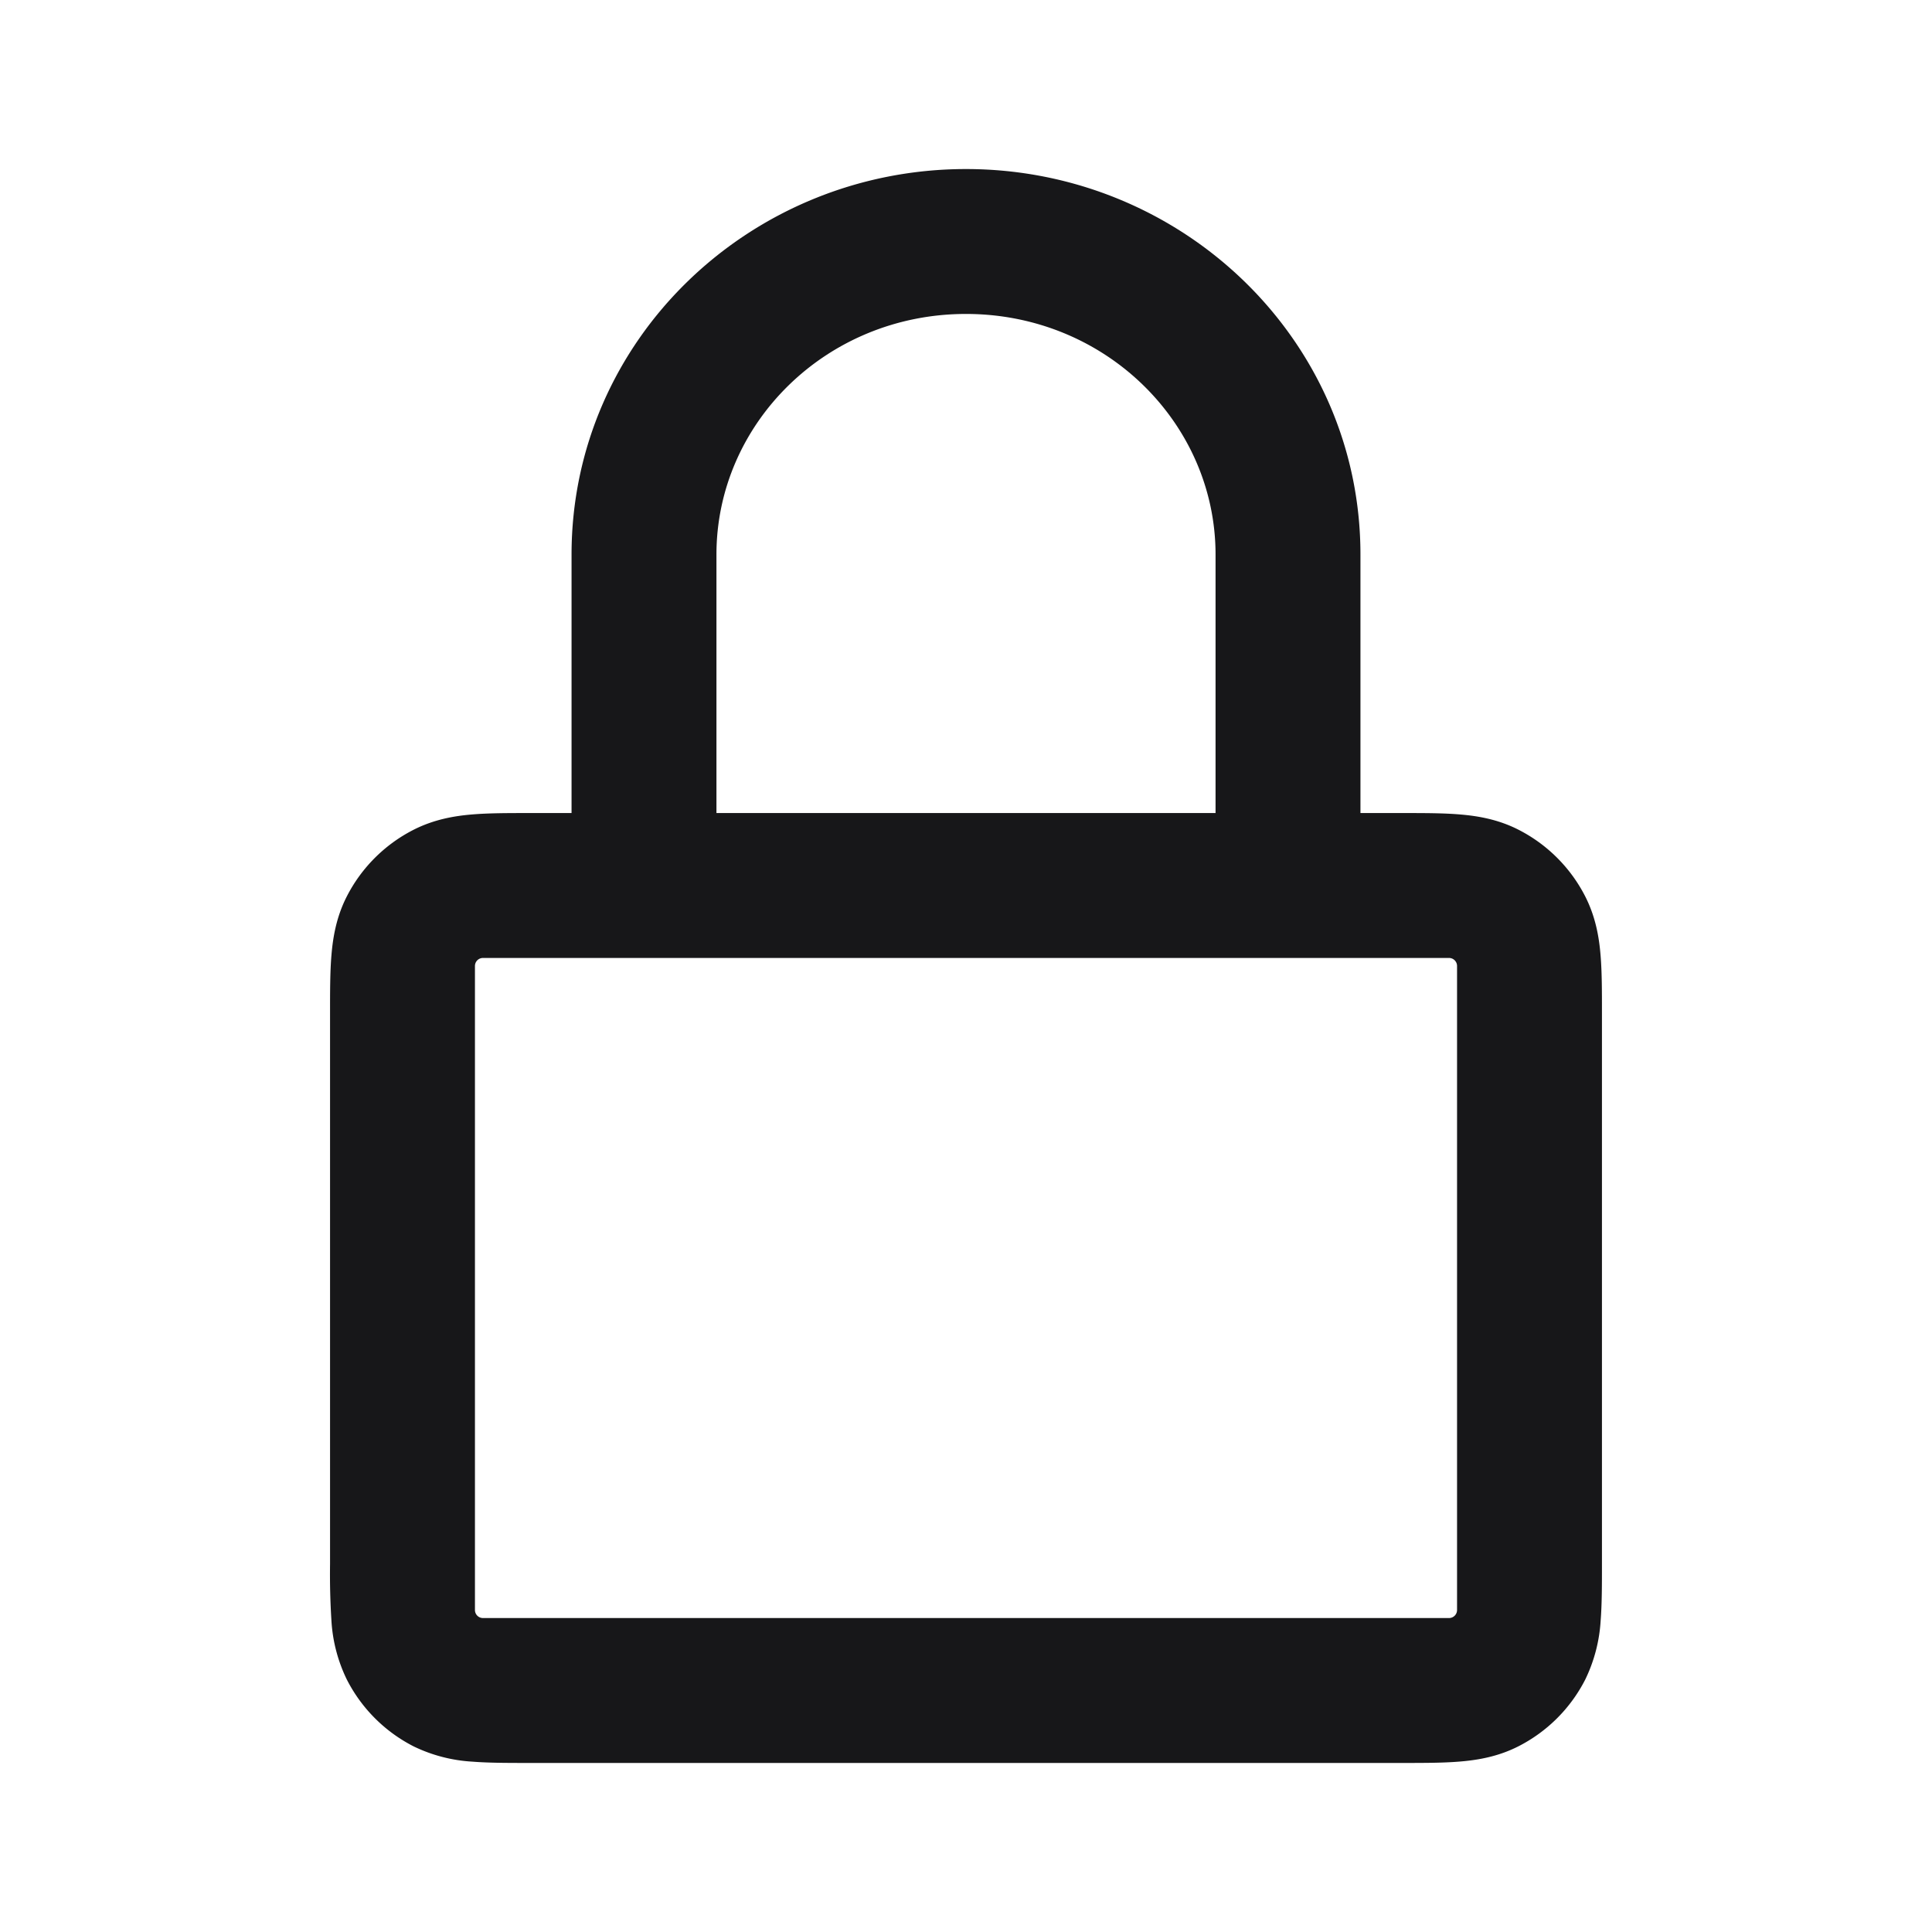 <svg xmlns="http://www.w3.org/2000/svg" width="24" height="24" fill="none" viewBox="0 0 24 24">
  <path fill="#171719" fill-rule="evenodd" d="M8.9 6.889C8.9 5.262 10.264 3.9 12 3.9s3.1 1.362 3.1 2.989V10.1H8.9V6.89ZM7.1 10.1V6.89C7.1 4.22 9.318 2.1 12 2.1c2.682 0 4.9 2.12 4.9 4.789V10.1h.53c.254 0 .496 0 .7.017.223.018.478.06.733.19a1.9 1.9 0 0 1 .83.83c.13.256.172.51.19.733.017.204.017.446.017.7v6.86c0 .254 0 .496-.016.7a1.937 1.937 0 0 1-.191.733 1.9 1.9 0 0 1-.83.83c-.255.13-.51.172-.733.19-.204.017-.446.017-.7.017H6.57c-.254 0-.496 0-.7-.016a1.923 1.923 0 0 1-.732-.19 1.9 1.9 0 0 1-.83-.831 1.923 1.923 0 0 1-.191-.733 9.126 9.126 0 0 1-.017-.7v-6.86c0-.254 0-.496.017-.7.018-.222.06-.477.19-.732a1.9 1.9 0 0 1 .83-.83c.256-.13.51-.173.733-.191.204-.017.446-.017.7-.017h.53ZM6 11.9a.1.1 0 0 0-.1.1v8a.1.1 0 0 0 .1.1h12a.1.1 0 0 0 .1-.1v-8a.1.1 0 0 0-.1-.1H6Z" clip-rule="evenodd"/>
</svg>
